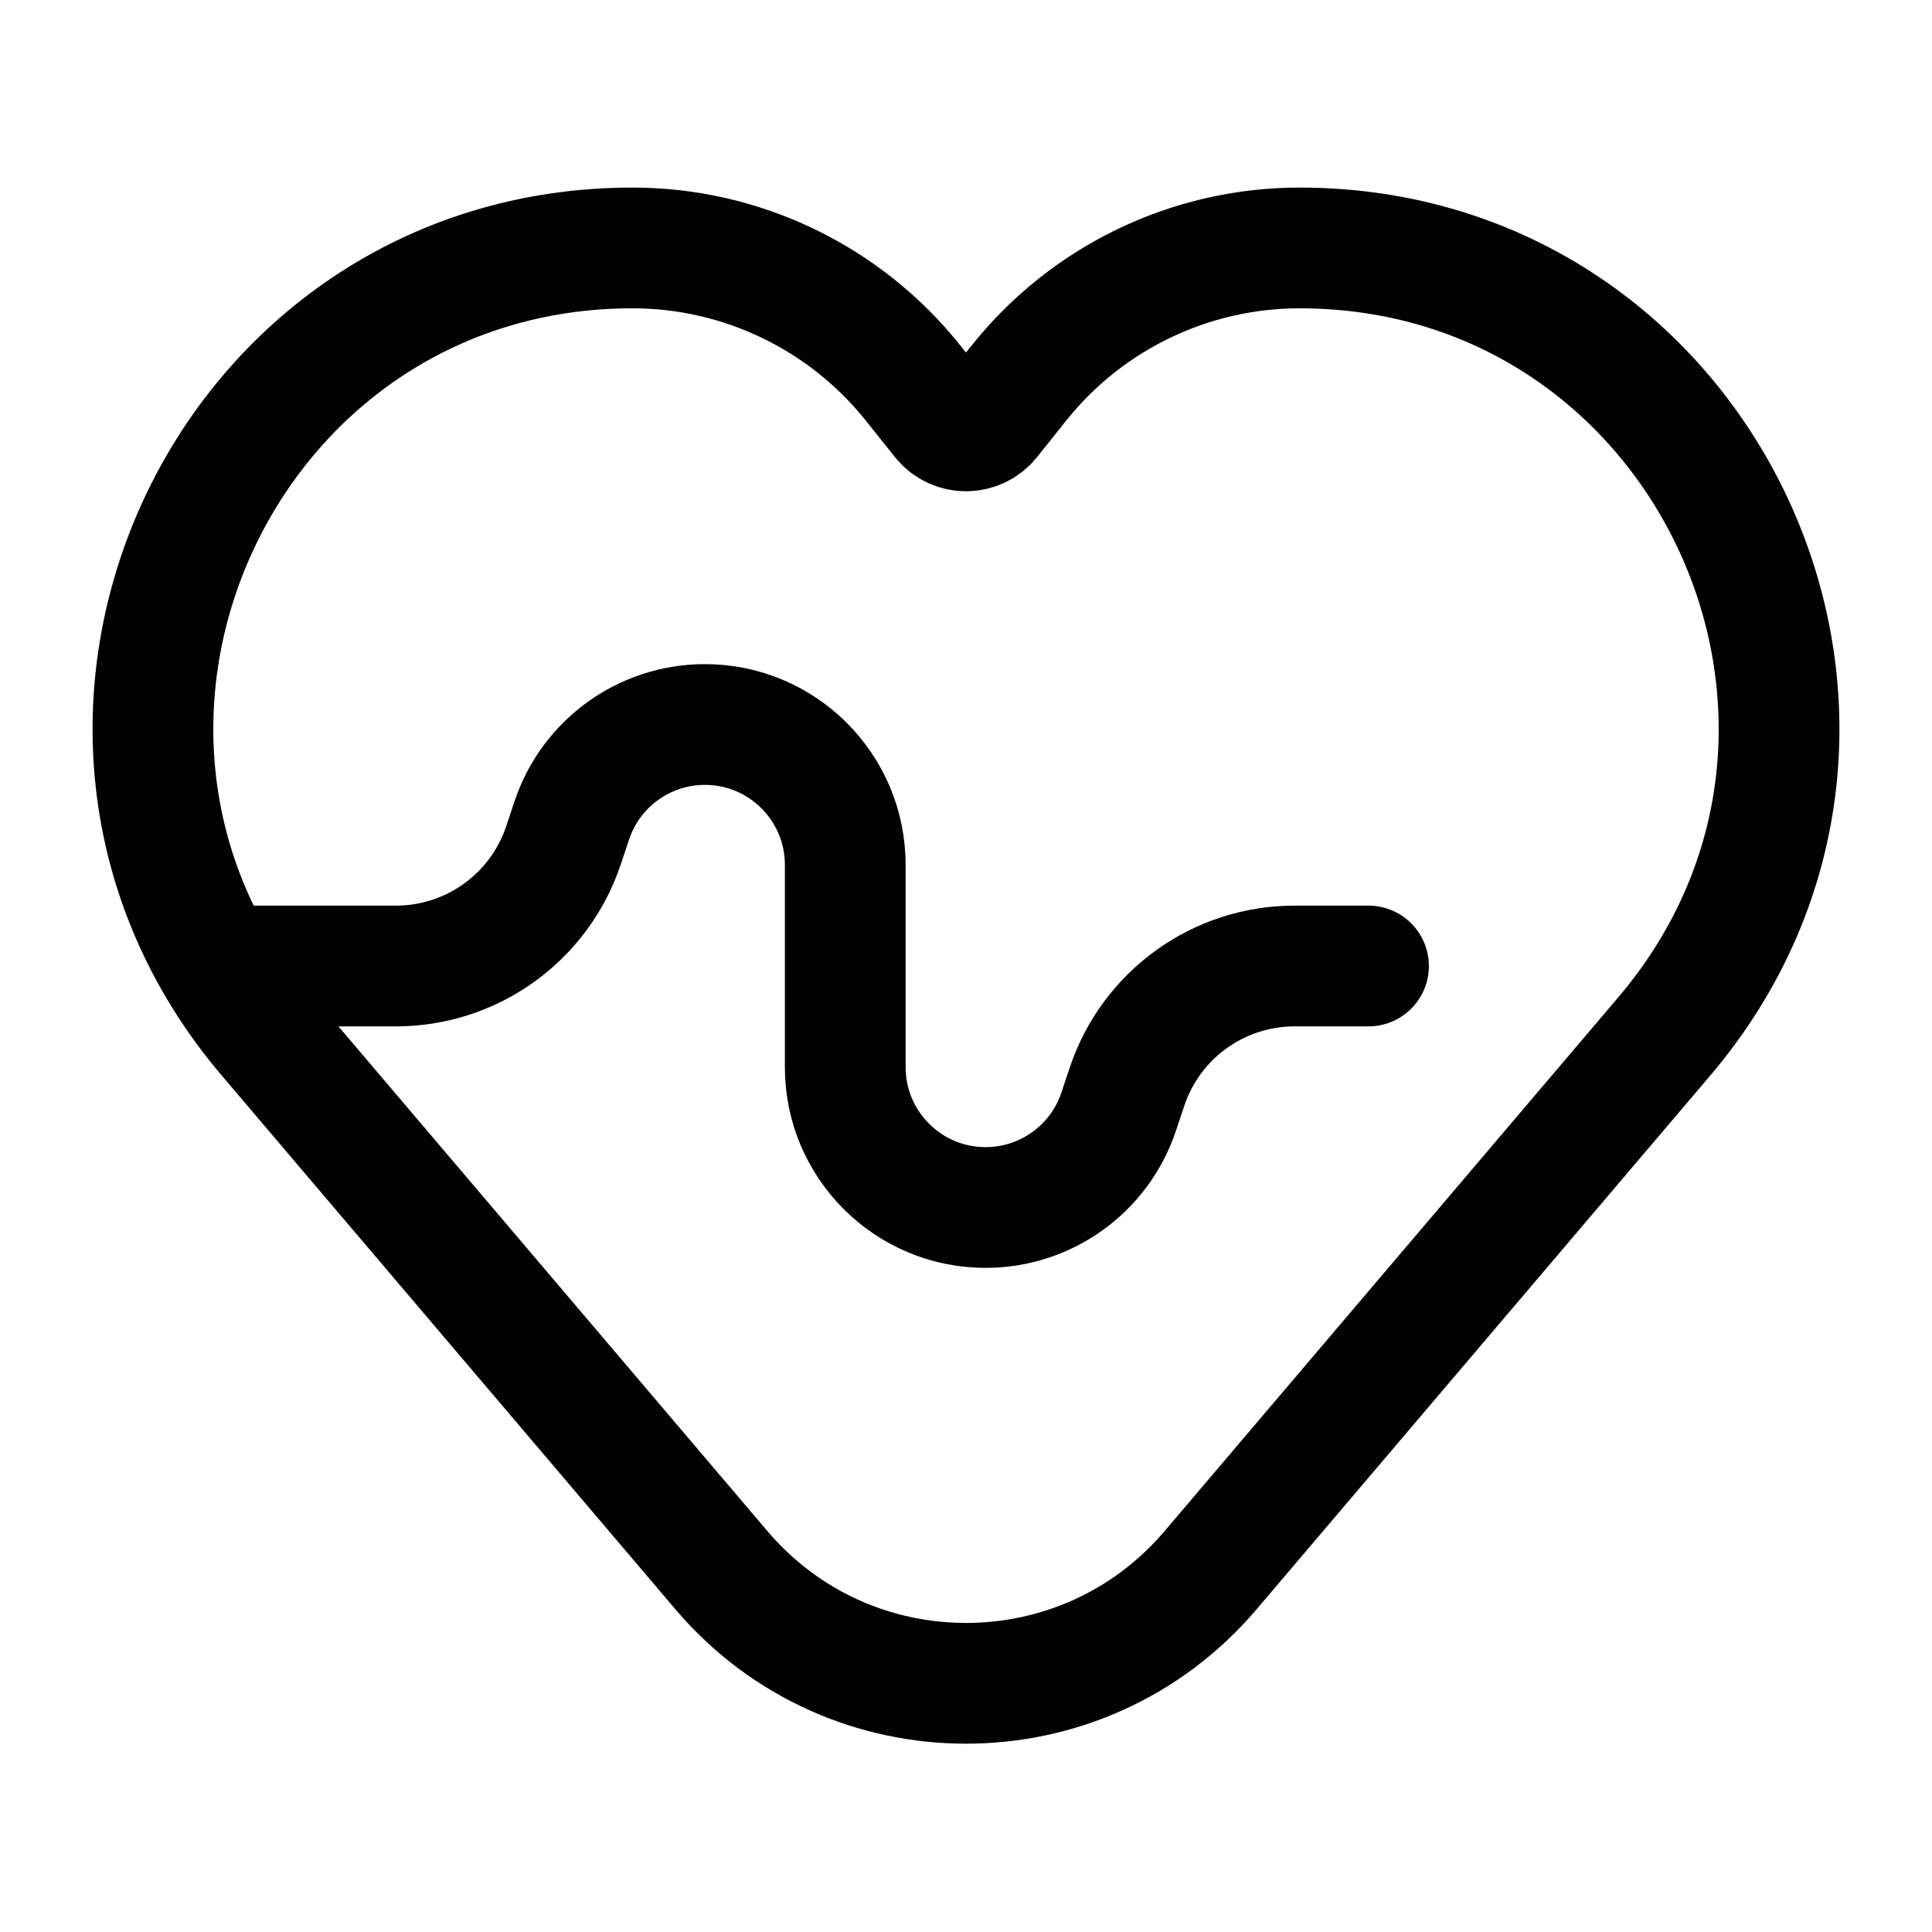<svg width="24" height="24" viewBox="0 0 24 24" fill="none" xmlns="http://www.w3.org/2000/svg">
<path d="M11.339 4.754L11.704 5.211C11.856 5.4 12.144 5.4 12.296 5.211L12.661 4.754C13.507 3.696 14.789 3.08 16.143 3.08C21.211 3.08 23.956 9.015 20.673 12.876L15.038 19.506C13.446 21.379 10.554 21.379 8.962 19.506L3.327 12.876C0.044 9.015 2.789 3.08 7.857 3.08C9.211 3.08 10.493 3.696 11.339 4.754Z" stroke="#020203" stroke-width="1.5" stroke-linecap="round"/>
<path d="M3 12H4.919C5.863 12 6.701 11.396 7 10.5L7.103 10.192C7.34 9.48 8.006 9 8.757 9C9.719 9 10.5 9.781 10.5 10.743V13.257C10.5 14.219 11.281 15 12.243 15C12.994 15 13.66 14.52 13.897 13.808L14 13.5C14.299 12.604 15.137 12 16.081 12H17" stroke="#020203" stroke-width="1.5" stroke-linecap="round" stroke-linejoin="round"/>
</svg>
